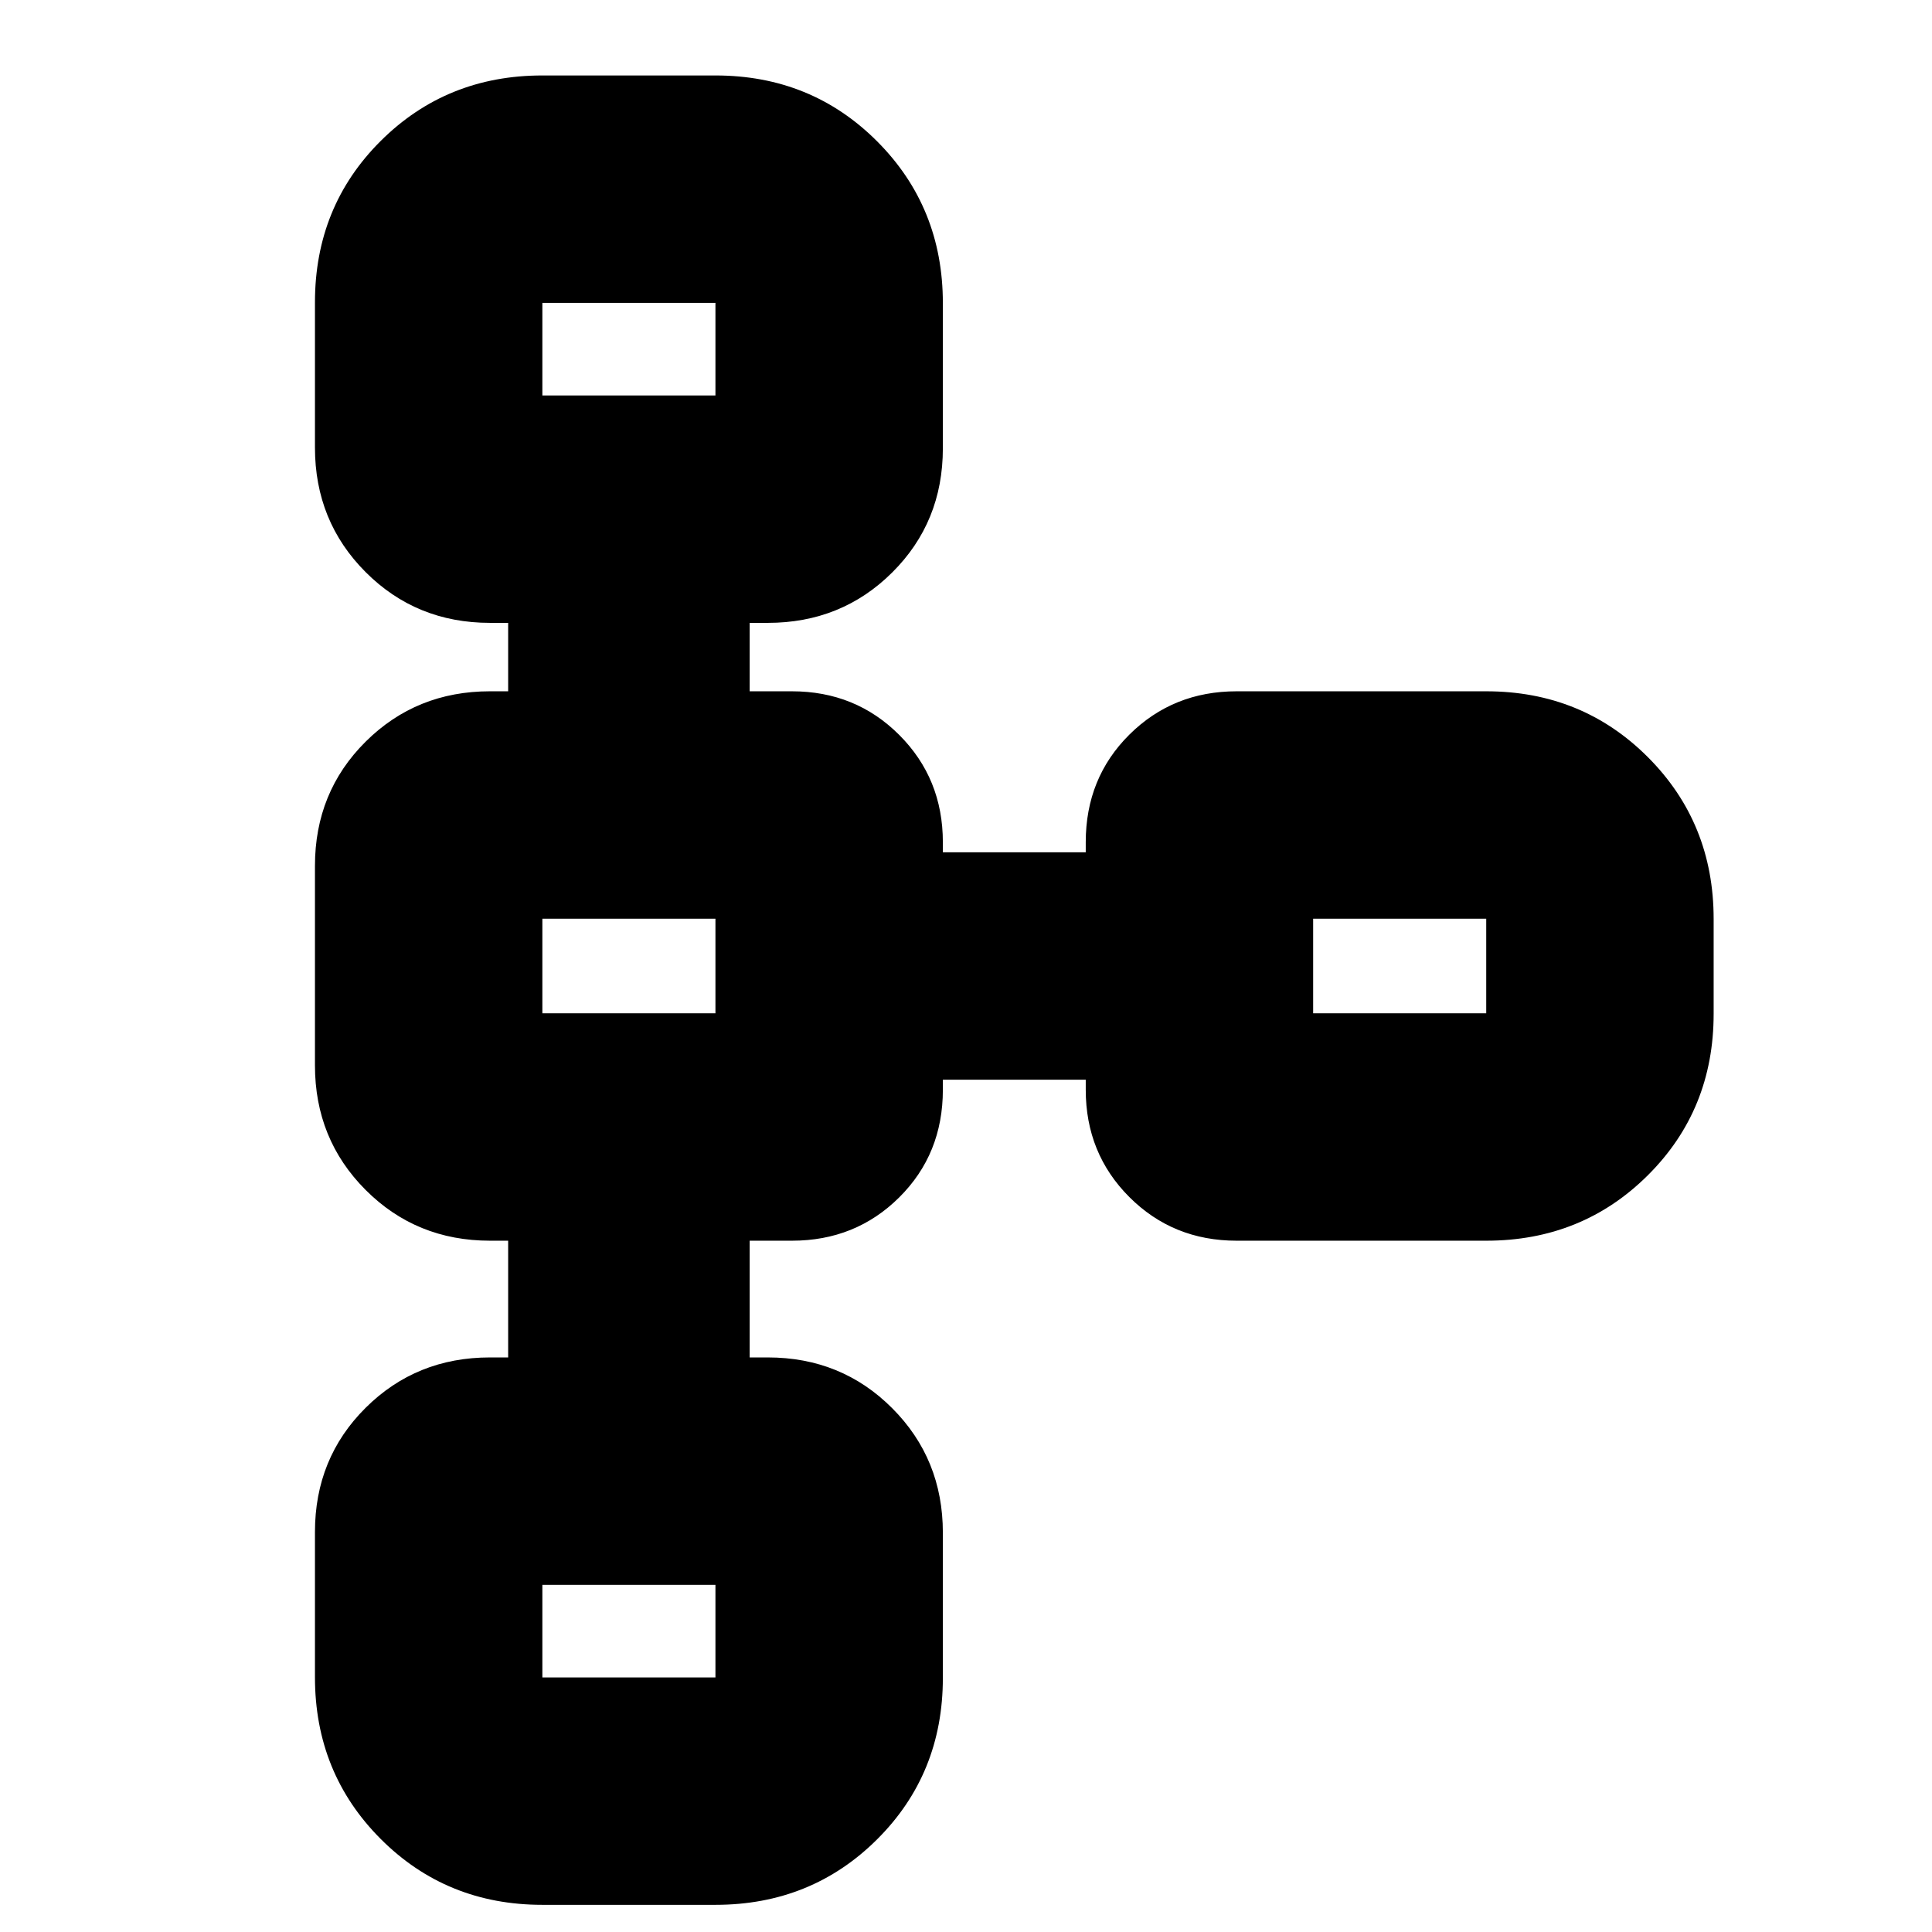 <svg xmlns="http://www.w3.org/2000/svg" height="20" viewBox="0 -960 960 960" width="20"><path d="M156.5-126.62v-72.13q0-36.69 25.18-61.72t61.82-25.03h9v-58h-9q-36.64 0-61.82-25.22t-25.18-61.9v-99.13q0-36.69 25.18-61.72t61.82-25.03h9v-34h-9q-36.64 0-61.82-25.22t-25.18-61.9v-72.13q0-47.69 32.68-80.22t80.32-32.53h86q47.64 0 80.32 32.72 32.68 32.72 32.68 80.4v72.13q0 36.69-25.18 61.72T381.5-650.5h-9v34h21q31.64 0 53.32 21.68t21.68 53.32v5h71v-5q0-31.94 21.68-53.47 21.68-21.53 53.32-21.53h124q47.64 0 80.32 32.72 32.68 32.72 32.68 80.4v47.13q0 47.69-32.68 80.22T738.5-343.5h-124q-31.64 0-53.32-21.68T539.5-418.5v-5h-71v5q0 31.94-21.68 53.47-21.68 21.53-53.32 21.53h-21v58h9q36.64 0 61.82 25.22t25.18 61.9v72.13q0 47.69-32.68 80.22T355.5-13.5h-86q-47.64 0-80.32-32.72-32.68-32.72-32.68-80.4Zm113 .12h86v-46h-86v46Zm0-330h86v-47h-86v47Zm383 0h86v-47h-86v47Zm-383-307h86v-46h-86v46ZM313-787Zm0 307Zm383 0ZM313-149Z"/></svg>